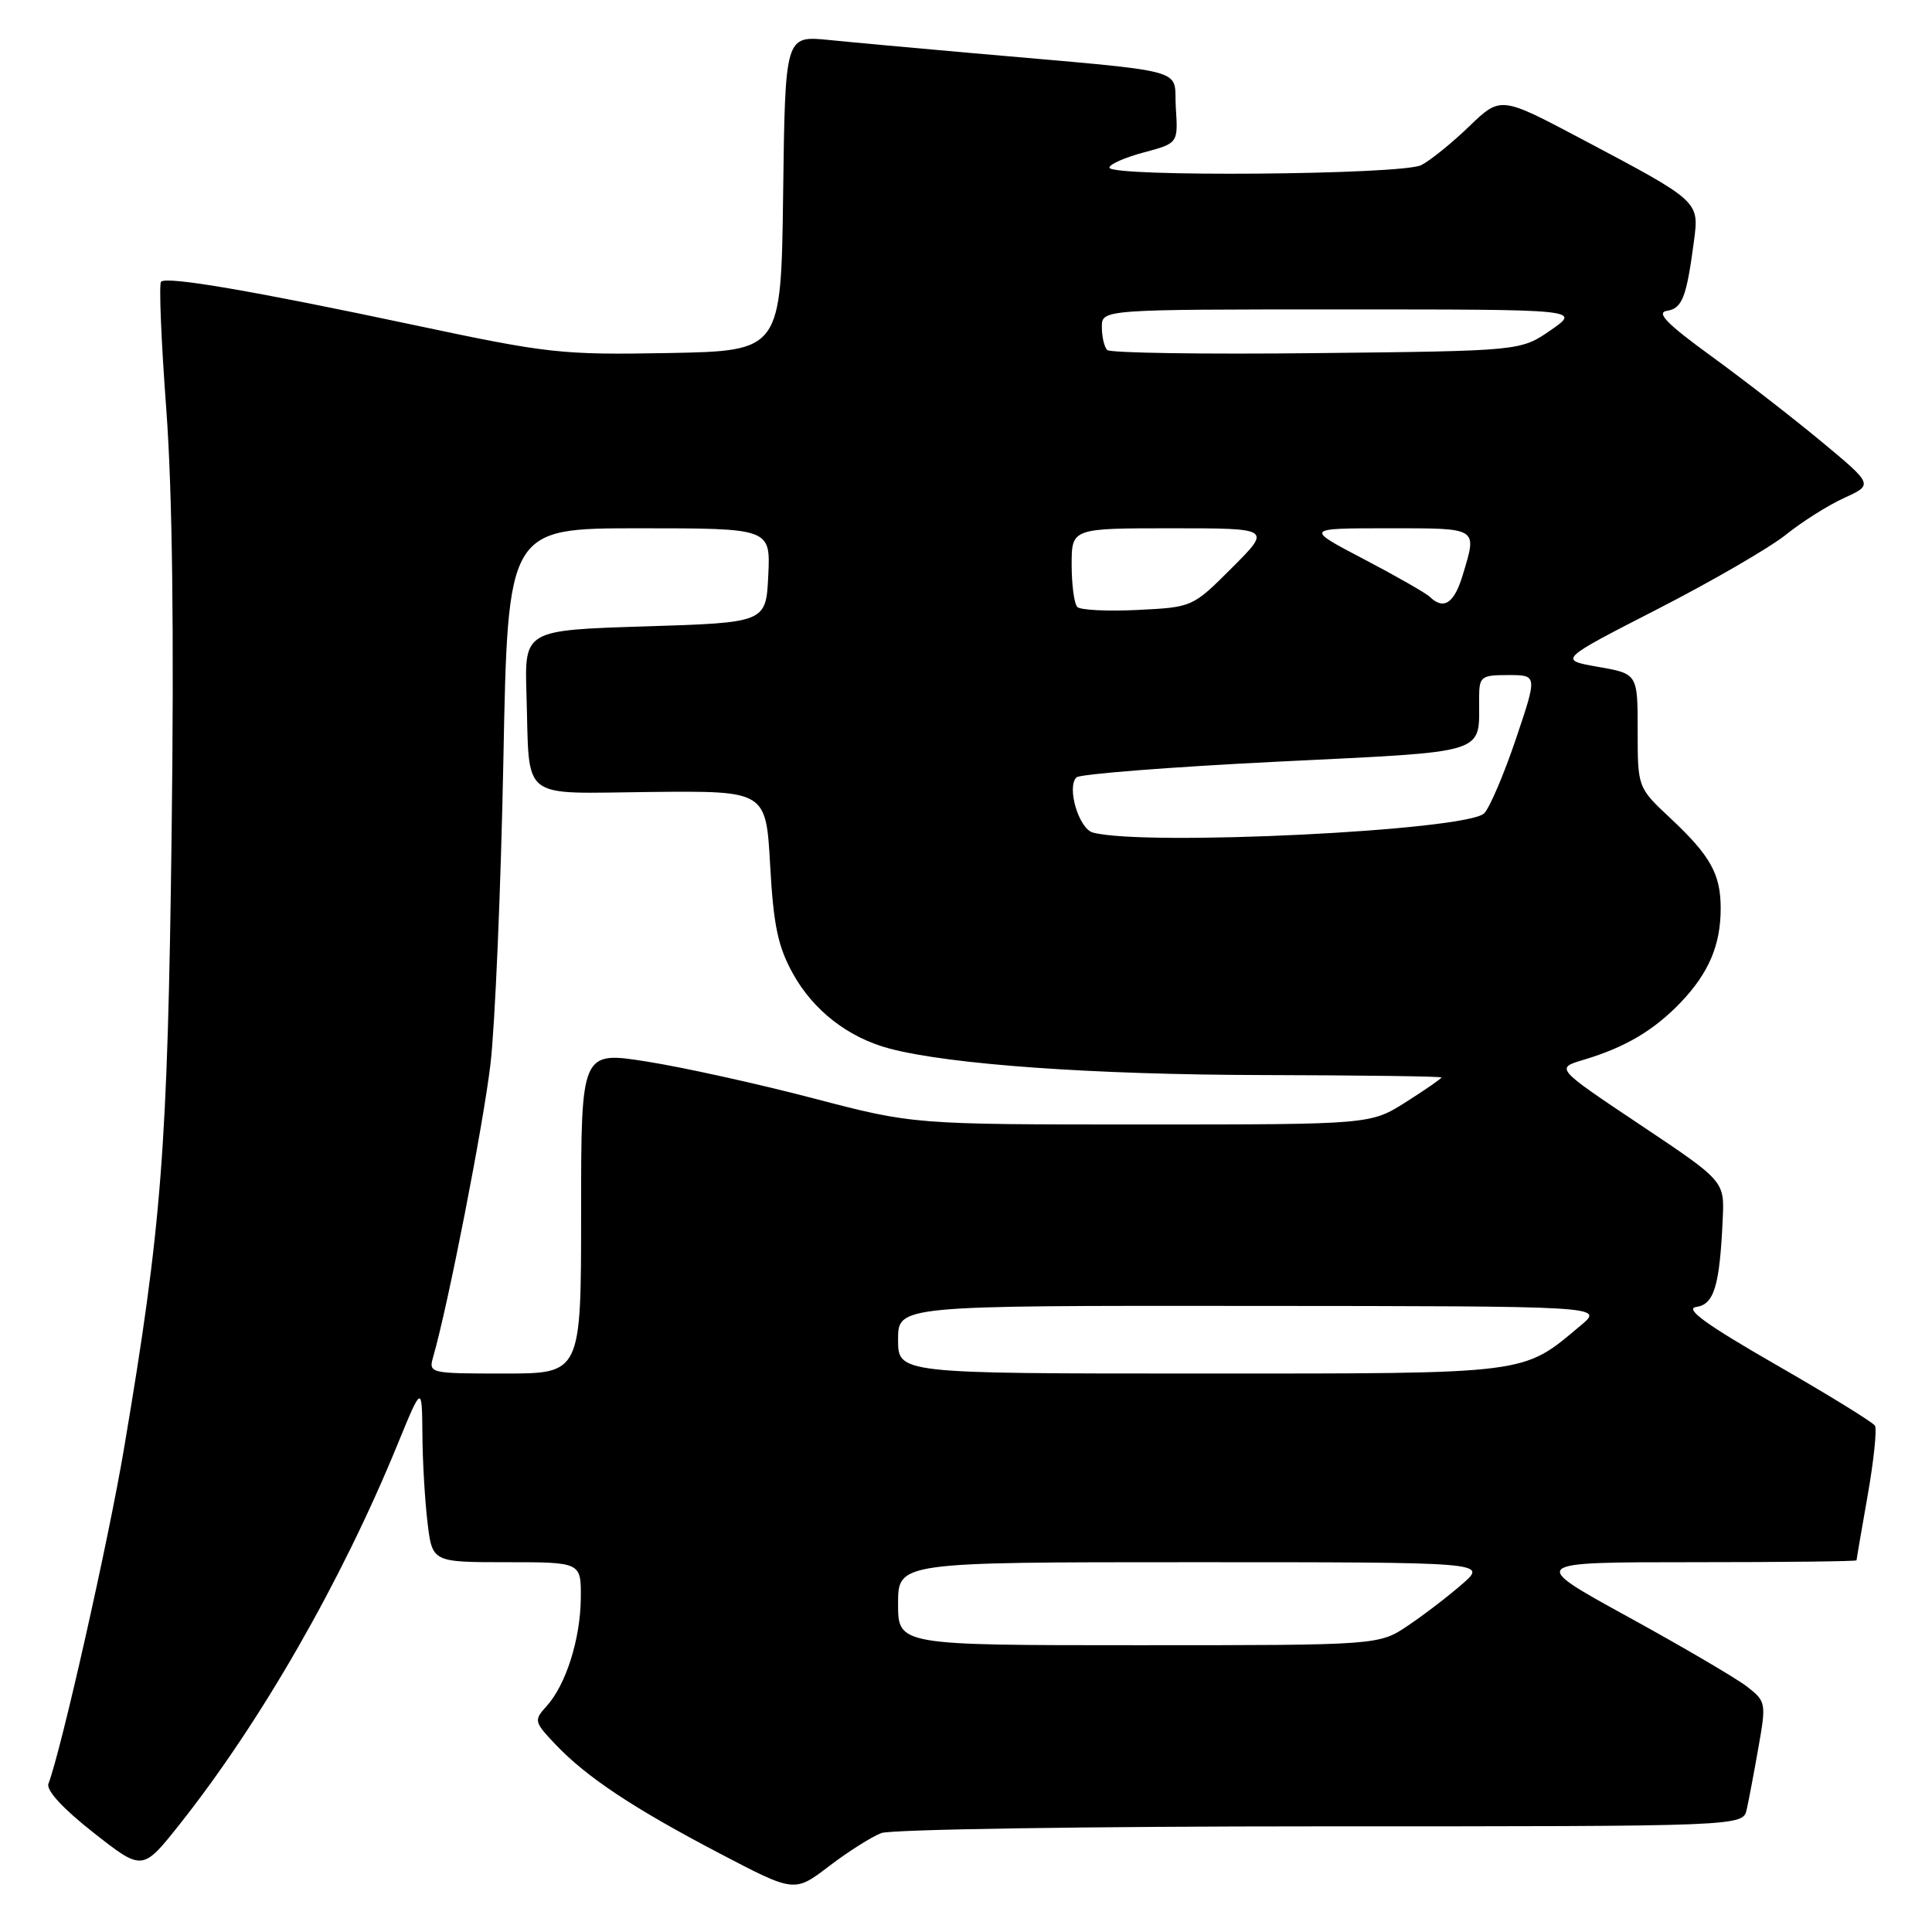 <?xml version="1.0" encoding="UTF-8" standalone="no"?>
<!DOCTYPE svg PUBLIC "-//W3C//DTD SVG 1.1//EN" "http://www.w3.org/Graphics/SVG/1.1/DTD/svg11.dtd" >
<svg xmlns="http://www.w3.org/2000/svg" xmlns:xlink="http://www.w3.org/1999/xlink" version="1.1" viewBox="0 0 256 256">
 <g >
 <path fill="currentColor"
d=" M 116.78 242.89 C 118.07 242.40 144.29 242.00 175.05 242.00 C 230.96 242.00 230.96 242.00 231.45 239.75 C 231.73 238.51 232.43 234.80 233.01 231.50 C 234.04 225.67 234.00 225.44 231.51 223.50 C 230.10 222.40 223.00 218.24 215.74 214.25 C 202.53 207.00 202.53 207.00 224.26 207.00 C 236.22 207.00 246.00 206.89 246.00 206.75 C 246.00 206.61 246.67 202.73 247.48 198.12 C 248.29 193.51 248.72 189.36 248.44 188.91 C 248.16 188.45 242.23 184.80 235.25 180.79 C 226.05 175.50 223.18 173.41 224.76 173.18 C 227.13 172.84 227.87 170.40 228.27 161.50 C 228.50 156.50 228.50 156.50 217.30 149.02 C 206.11 141.54 206.11 141.54 209.80 140.44 C 215.34 138.79 219.14 136.54 222.69 132.84 C 226.42 128.93 228.00 125.23 228.00 120.37 C 228.00 115.82 226.65 113.40 221.35 108.43 C 217.00 104.36 217.00 104.36 217.00 96.82 C 217.00 89.28 217.00 89.28 211.75 88.36 C 206.50 87.44 206.50 87.44 219.63 80.71 C 226.85 77.01 234.50 72.57 236.63 70.86 C 238.76 69.14 242.24 66.95 244.36 65.98 C 248.22 64.22 248.22 64.22 241.36 58.52 C 237.59 55.39 230.99 50.27 226.71 47.16 C 220.90 42.94 219.41 41.42 220.87 41.19 C 222.90 40.87 223.47 39.42 224.45 32.00 C 225.16 26.63 225.27 26.73 209.50 18.38 C 198.84 12.74 198.84 12.74 194.67 16.75 C 192.38 18.96 189.52 21.27 188.32 21.88 C 185.80 23.17 147.00 23.48 147.00 22.21 C 147.00 21.77 149.05 20.87 151.55 20.20 C 156.11 18.98 156.11 18.98 155.80 14.24 C 155.46 8.87 158.45 9.66 128.50 7.01 C 121.35 6.38 112.92 5.61 109.77 5.29 C 104.04 4.73 104.04 4.73 103.77 25.61 C 103.50 46.50 103.50 46.50 88.56 46.78 C 74.42 47.04 72.63 46.84 55.06 43.11 C 33.54 38.54 22.09 36.58 21.34 37.33 C 21.05 37.62 21.36 45.20 22.03 54.18 C 22.84 65.08 23.08 83.79 22.74 110.50 C 22.21 152.38 21.44 162.31 16.43 191.95 C 14.35 204.28 8.11 231.93 6.42 236.35 C 6.09 237.21 8.33 239.65 12.38 242.83 C 18.88 247.94 18.88 247.94 23.81 241.72 C 34.54 228.19 45.22 209.59 52.63 191.50 C 55.91 183.50 55.91 183.50 55.97 190.00 C 55.99 193.57 56.30 198.86 56.65 201.75 C 57.28 207.00 57.28 207.00 67.14 207.00 C 77.00 207.00 77.00 207.00 76.96 211.75 C 76.91 217.19 74.99 223.25 72.42 226.08 C 70.72 227.96 70.77 228.15 73.58 231.12 C 77.71 235.48 83.92 239.60 95.36 245.59 C 105.27 250.78 105.27 250.78 109.85 247.28 C 112.37 245.36 115.49 243.38 116.78 242.89 Z  M 119.00 212.50 C 119.00 207.00 119.00 207.00 158.03 207.00 C 197.07 207.00 197.07 207.00 193.78 209.87 C 191.98 211.45 188.75 213.93 186.61 215.37 C 182.72 218.00 182.72 218.00 150.86 218.00 C 119.00 218.00 119.00 218.00 119.00 212.50 Z  M 57.41 179.75 C 59.39 172.86 64.02 149.18 64.99 141.00 C 65.60 135.78 66.37 117.66 66.70 100.75 C 67.29 70.00 67.29 70.00 84.69 70.00 C 102.10 70.00 102.10 70.00 101.80 76.25 C 101.50 82.50 101.50 82.50 85.50 83.00 C 69.50 83.50 69.50 83.50 69.76 92.00 C 70.21 106.37 68.60 105.11 86.28 104.94 C 101.50 104.79 101.50 104.79 102.05 114.67 C 102.49 122.60 103.08 125.42 105.05 128.98 C 107.76 133.90 112.42 137.51 117.90 138.95 C 125.92 141.06 144.78 142.40 167.25 142.45 C 180.31 142.48 191.00 142.62 191.00 142.77 C 191.00 142.92 188.89 144.38 186.30 146.02 C 181.61 149.00 181.61 149.00 151.31 149.00 C 121.01 149.00 121.01 149.00 107.76 145.53 C 100.46 143.62 90.56 141.43 85.75 140.67 C 77.00 139.28 77.00 139.28 77.00 160.64 C 77.00 182.00 77.00 182.00 66.88 182.00 C 56.87 182.00 56.77 181.98 57.41 179.75 Z  M 119.00 177.50 C 119.00 173.00 119.00 173.00 165.75 173.04 C 212.50 173.07 212.50 173.07 209.50 175.59 C 201.65 182.18 203.06 182.00 159.04 182.00 C 119.00 182.00 119.00 182.00 119.00 177.50 Z  M 144.82 110.32 C 142.95 109.83 141.30 104.26 142.65 103.00 C 143.12 102.57 155.06 101.63 169.18 100.93 C 197.71 99.52 195.95 100.07 195.99 92.48 C 196.00 89.64 196.23 89.45 199.86 89.45 C 203.72 89.45 203.72 89.45 200.85 97.96 C 199.27 102.63 197.38 107.05 196.66 107.77 C 194.37 110.06 151.76 112.16 144.82 110.32 Z  M 142.75 80.43 C 142.34 80.01 142.00 77.49 142.00 74.83 C 142.00 70.00 142.00 70.00 155.24 70.00 C 168.48 70.00 168.48 70.00 163.25 75.23 C 158.02 80.46 158.01 80.46 150.76 80.82 C 146.77 81.02 143.16 80.84 142.75 80.43 Z  M 189.45 79.08 C 188.93 78.58 184.99 76.33 180.70 74.08 C 172.90 70.00 172.90 70.00 183.95 70.00 C 195.98 70.00 195.73 69.84 193.84 76.13 C 192.70 79.95 191.31 80.88 189.45 79.08 Z  M 146.71 46.38 C 146.32 45.99 146.00 44.62 146.00 43.33 C 146.00 41.00 146.00 41.00 177.73 41.00 C 209.46 41.00 209.46 41.00 205.48 43.75 C 201.50 46.50 201.50 46.50 174.46 46.79 C 159.59 46.96 147.10 46.77 146.71 46.38 Z "/>
</g>
</svg>